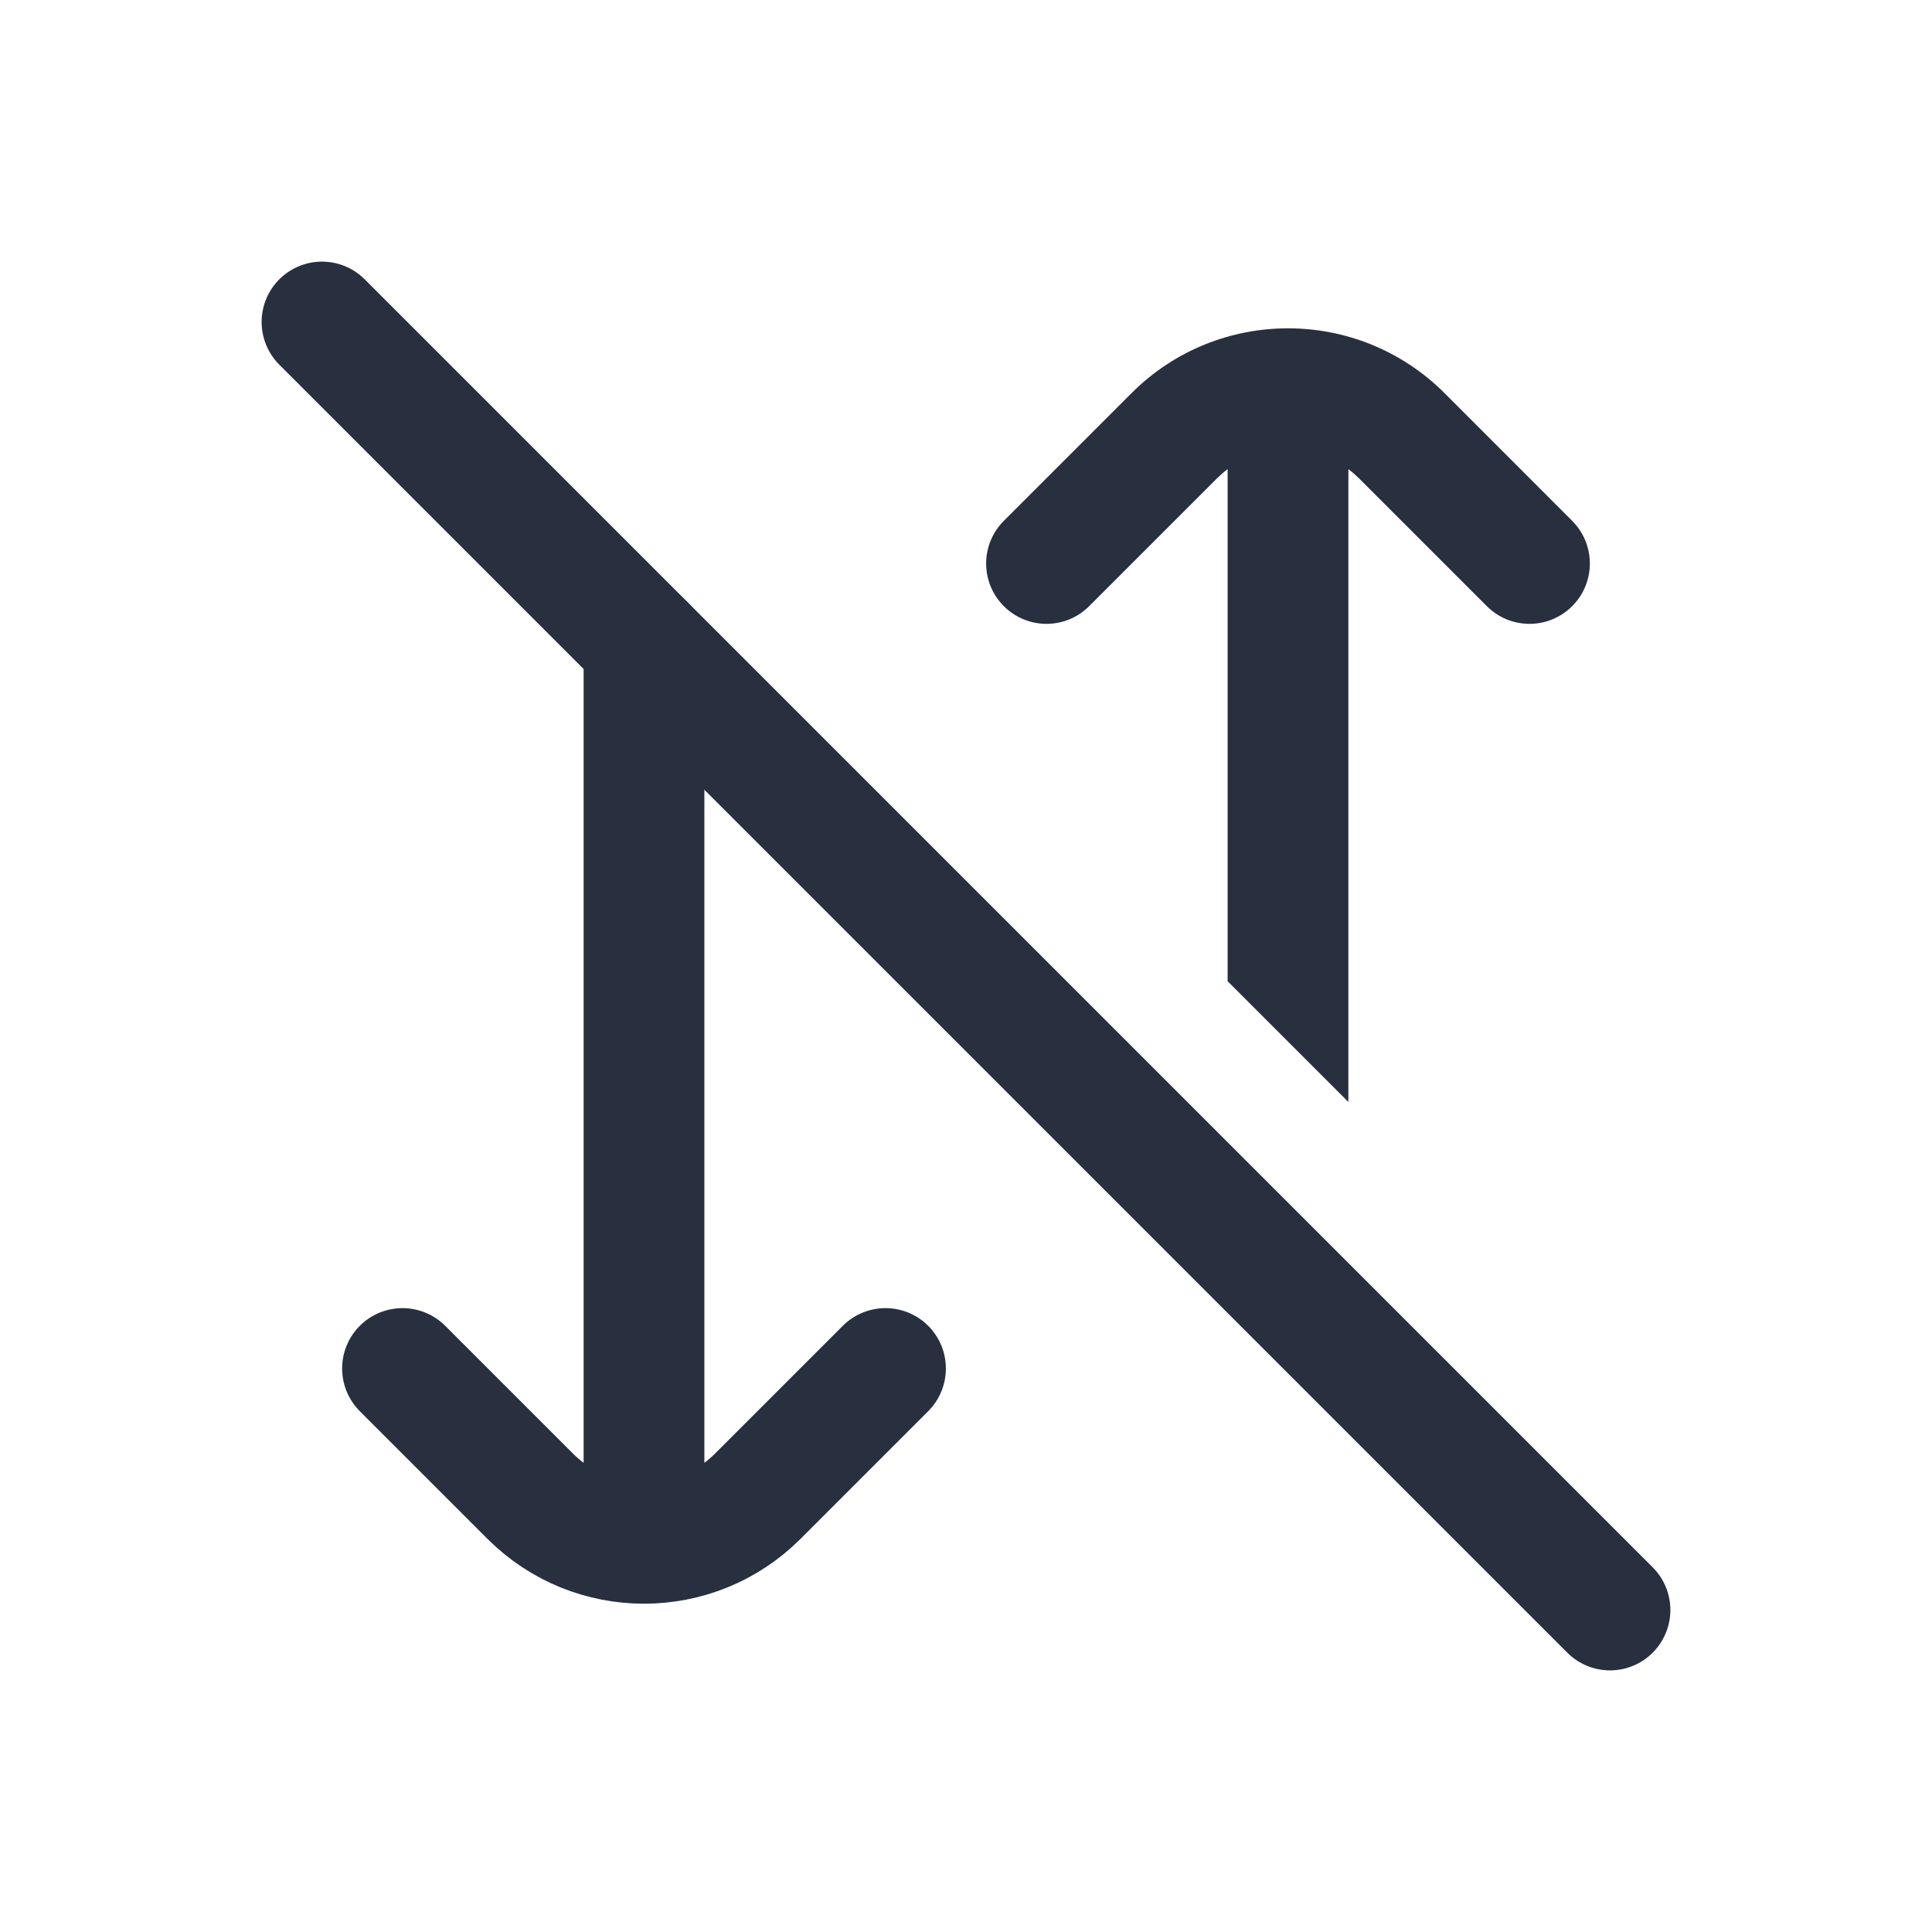 <svg width="24" height="24" viewBox="0 0 24 24" fill="none" xmlns="http://www.w3.org/2000/svg">
<path d="M11 17L9.414 18.586C8.633 19.367 7.367 19.367 6.586 18.586L5 17M8 8L8 18.5" stroke="#28303F" stroke-width="1.5" stroke-linecap="round" stroke-linejoin="round"/>
<path d="M4 4L20 20" stroke="#28303F" stroke-width="1.5" stroke-linecap="round"/>
<path fill-rule="evenodd" clip-rule="evenodd" d="M16.75 13.689L16.75 5.828C16.797 5.863 16.841 5.902 16.884 5.944L18.47 7.53C18.763 7.823 19.237 7.823 19.53 7.53C19.823 7.237 19.823 6.763 19.53 6.47L17.945 4.884C16.871 3.81 15.129 3.81 14.056 4.884L12.47 6.47C12.177 6.763 12.177 7.237 12.47 7.53C12.763 7.823 13.237 7.823 13.53 7.53L15.116 5.944C15.159 5.902 15.203 5.863 15.25 5.828L15.25 12.189L16.75 13.689Z" fill="#28303F"/>
</svg>
